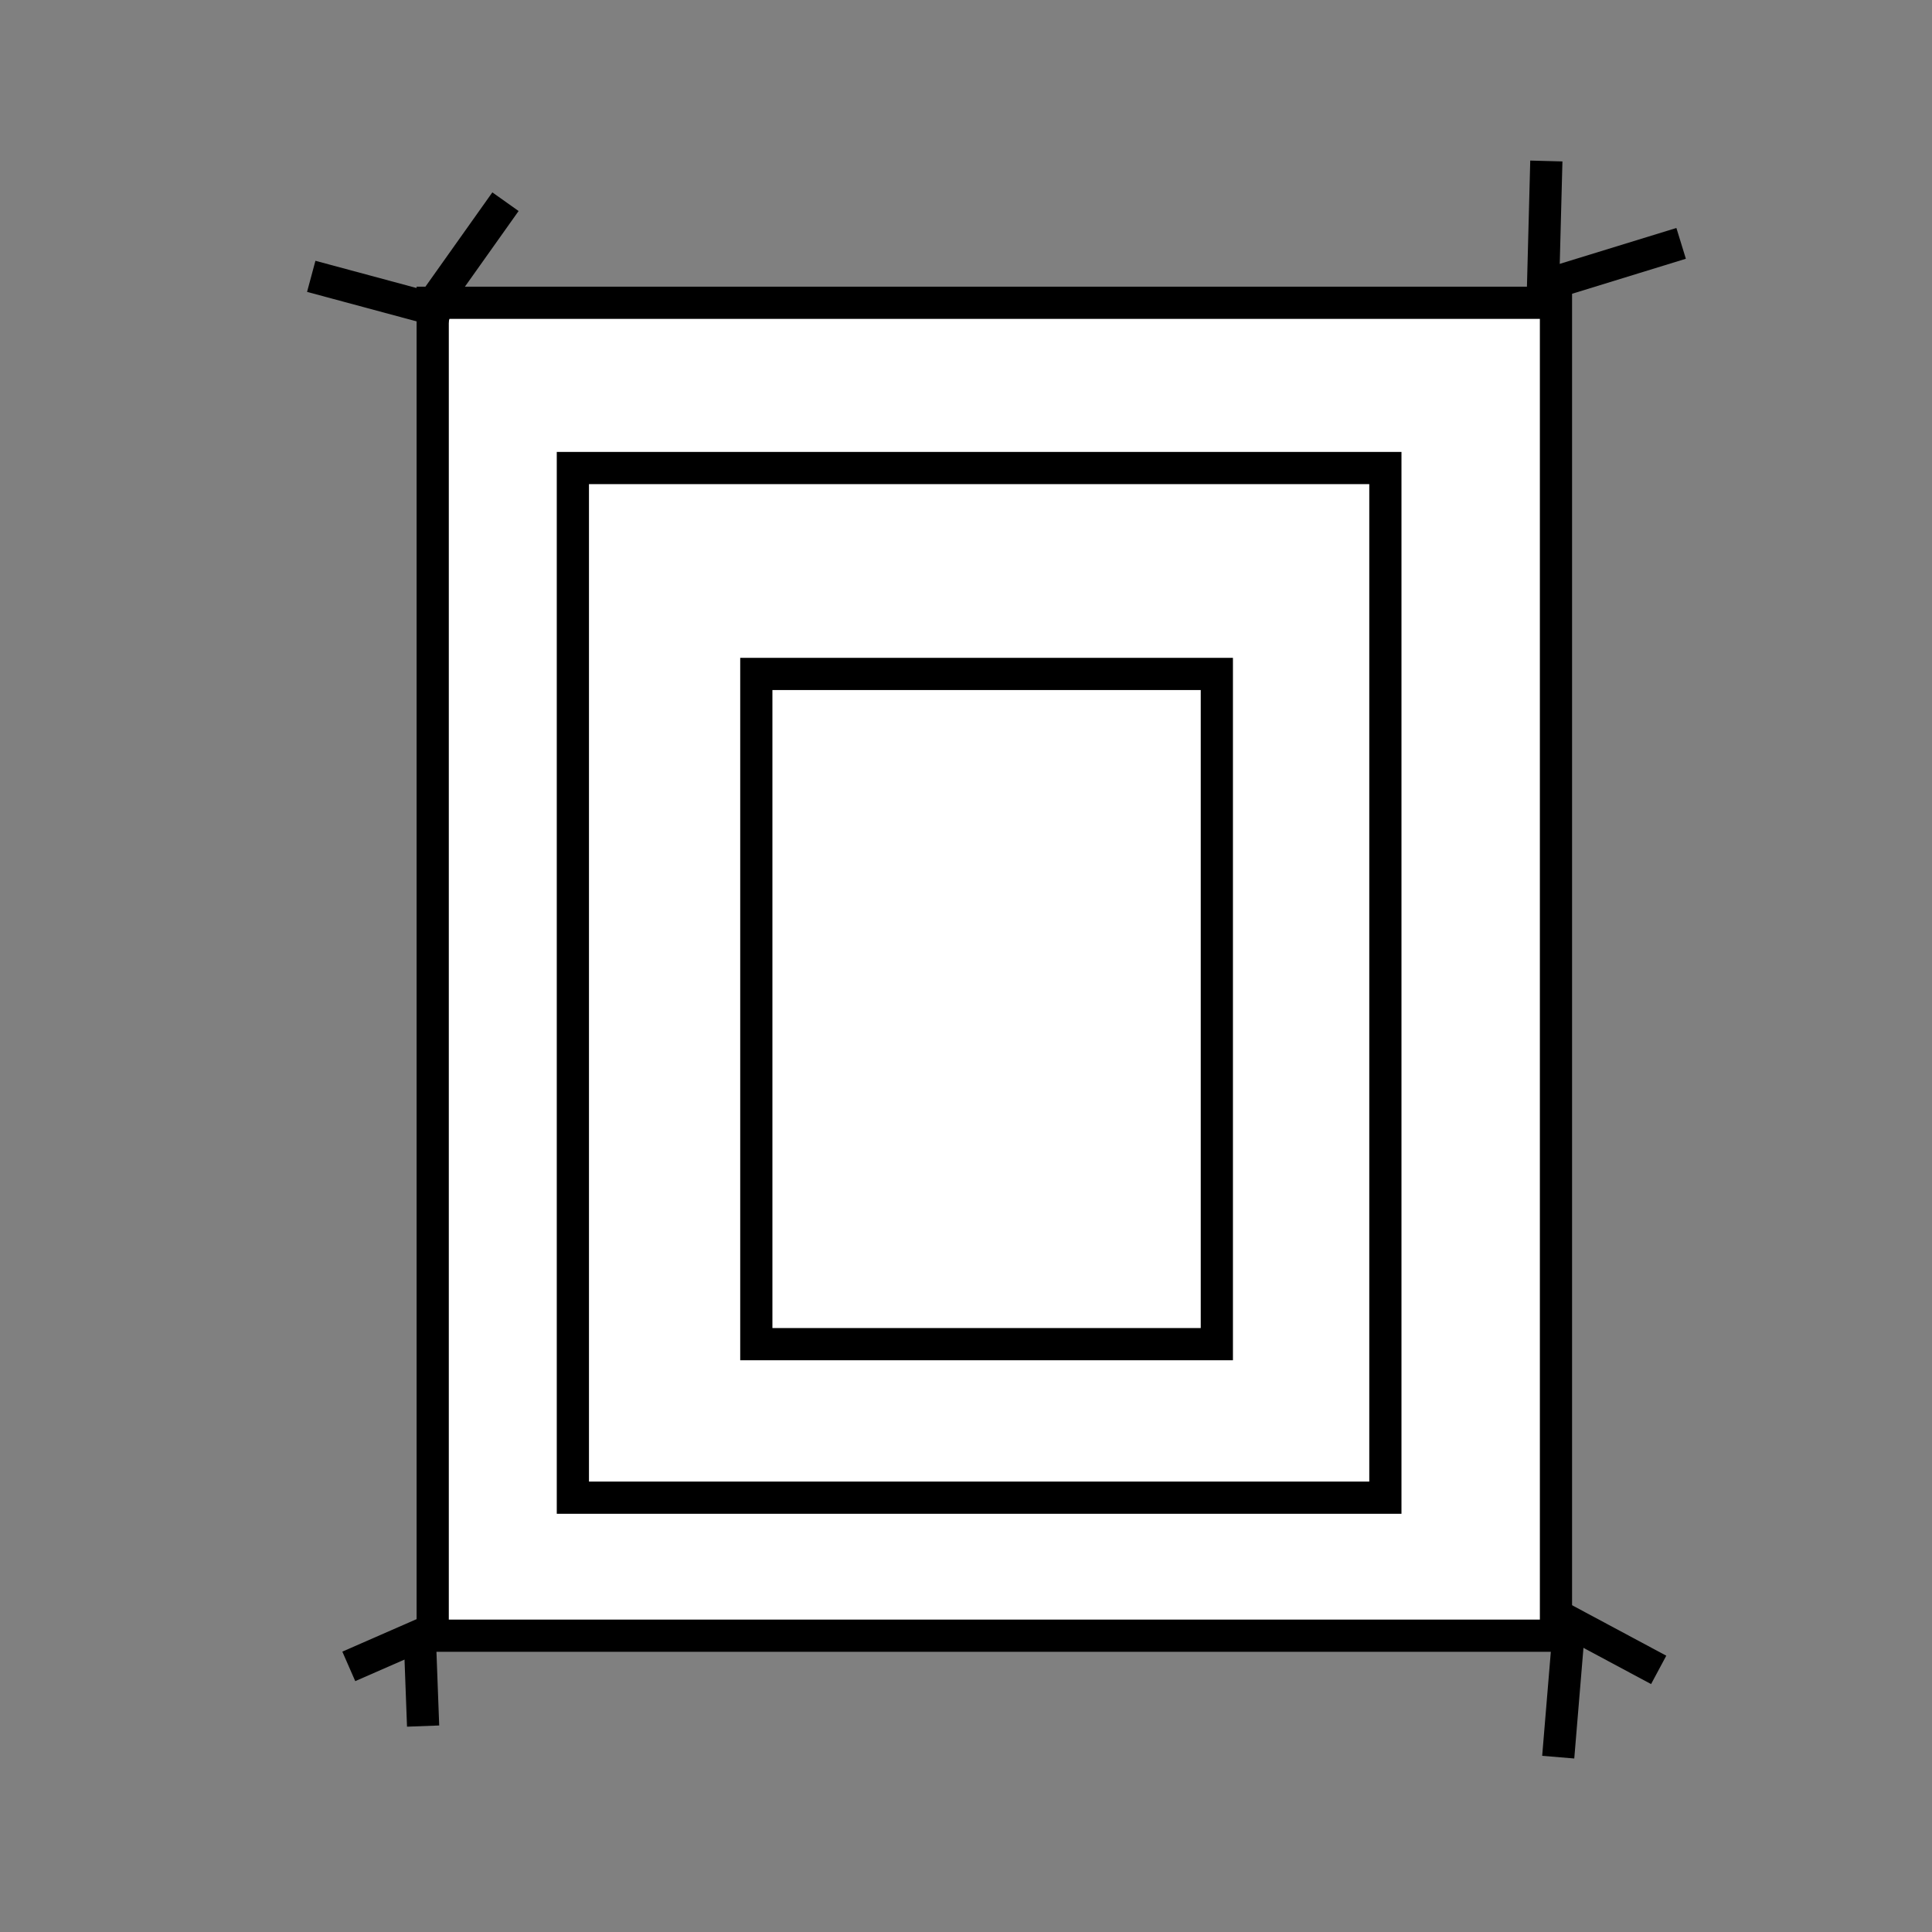 <svg width="60" height="60" xmlns="http://www.w3.org/2000/svg" fill="none">
 <rect width="100%" height="100%" fill="#808080" stroke="none"/>
 <g>
  <title>Layer 1</title>
  <rect fill="#ffffff" stroke="#000" x="13.438" y="9.403" width="34.884" height="41.395" id="svg_2"/>
  <rect fill="#ffffff" stroke="#000" x="17.791" y="14.535" width="25.233" height="31.977" id="svg_3"/>
  <rect fill="#ffffff" stroke="#000" x="23.488" y="20.93" width="14.302" height="20.814" id="svg_4"/>
  <line fill="none" stroke="#000" x1="48.023" y1="5" x2="47.907" y2="9.419" id="svg_5"/>
  <line fill="none" stroke="#000" x1="52.209" y1="7.558" x2="47.674" y2="8.953" id="svg_6"/>
  <line fill="none" stroke="#000" x1="48.256" y1="50.116" x2="51.512" y2="51.86" id="svg_7"/>
  <line fill="none" stroke="#000" x1="13.023" y1="50.465" x2="13.14" y2="53.605" id="svg_8"/>
  <line fill="none" x1="13.14" y1="9.868" x2="15.698" y2="6.264" id="svg_9" stroke="#000"/>
  <line stroke="#000" fill="none" x1="48.74" y1="50.384" x2="48.392" y2="54.57" id="svg_10"/>
  <line stroke="#000" id="svg_1" y2="8.582" x2="9.666" y1="9.749" x1="13.999" fill="none"/>
  <line id="svg_12" y2="51.751" x2="10.832" y1="50.584" x1="13.499" stroke="#000" fill="none"/>
 </g>

</svg>
